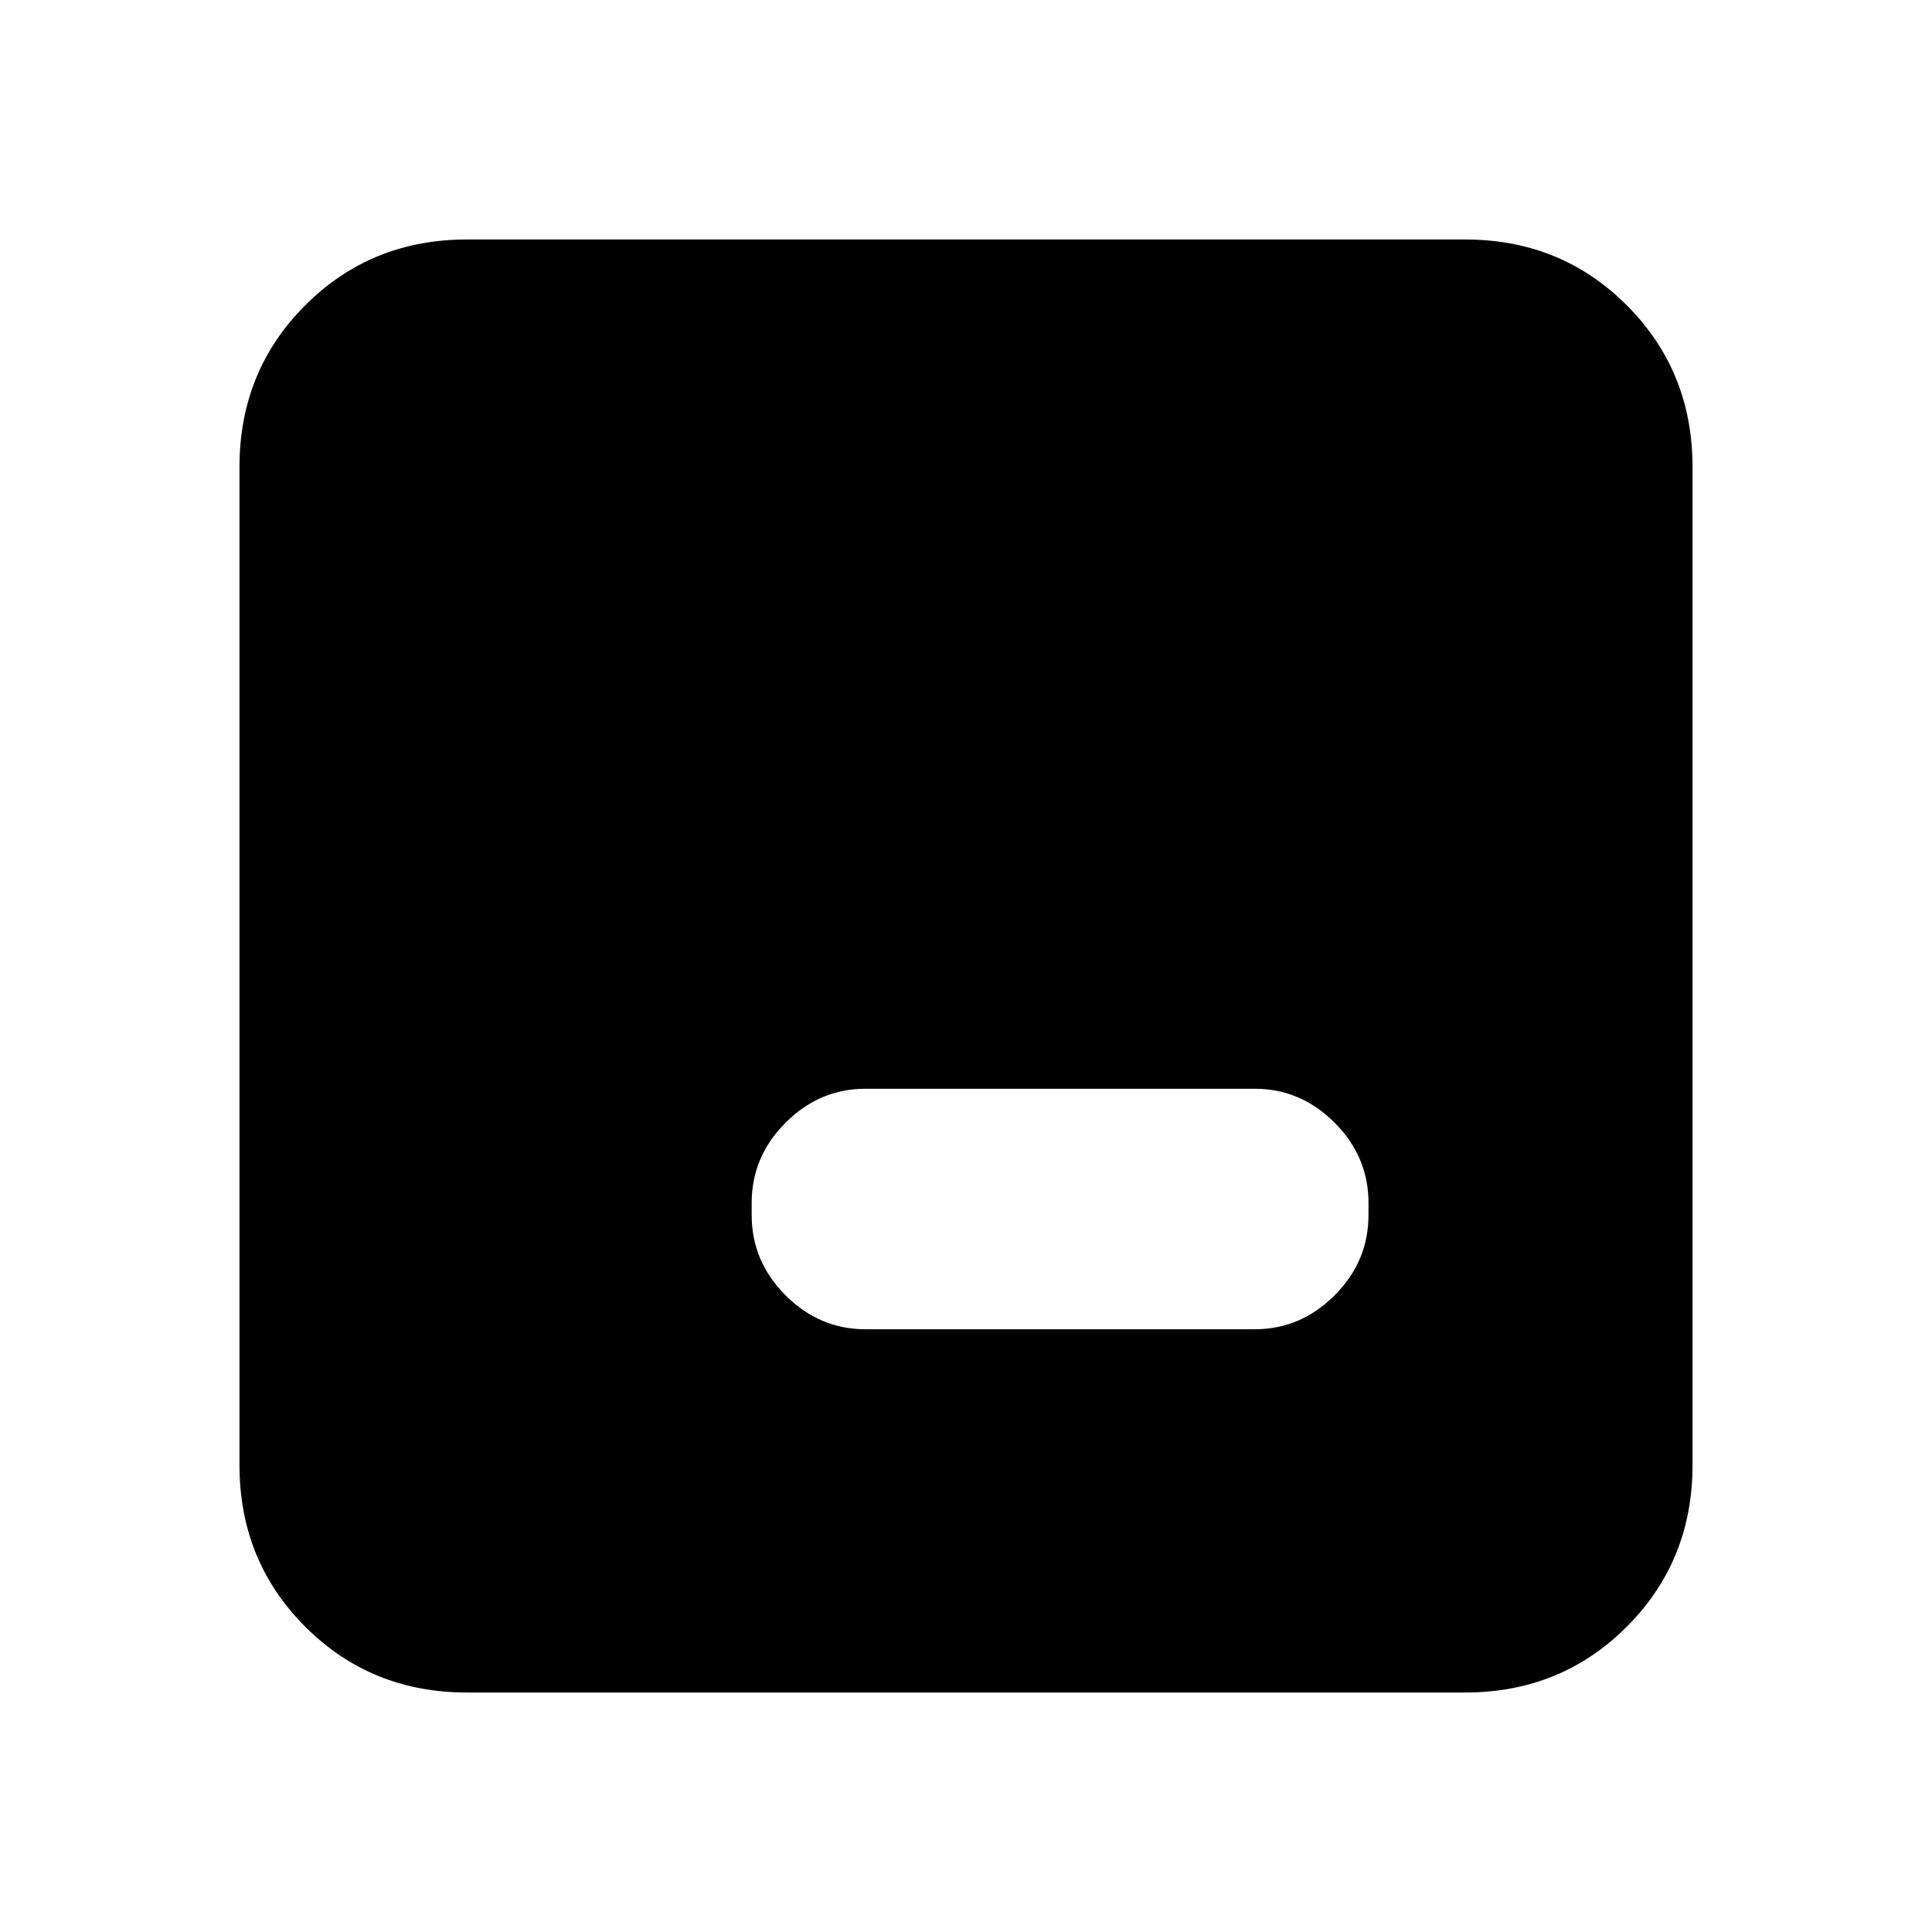 <svg xmlns="http://www.w3.org/2000/svg" height="20" viewBox="0 96 960 960" width="20"><path d="M430 756.5h193.5q22.8 0 39.65-16.85Q680 722.8 680 699.764v-6.028q0-23.036-16.85-39.886T623.5 637H430q-22.8 0-39.65 16.85-16.85 16.85-16.85 39.886v6.028q0 23.036 16.85 39.886T430 756.5ZM232 937q-47.637 0-80.319-32.681Q119 871.638 119 824V328q0-47.638 32.681-80.319Q184.363 215 232 215h496q47.638 0 80.319 32.681Q841 280.362 841 328v496q0 47.638-32.681 80.319Q775.638 937 728 937H232Z"/></svg>